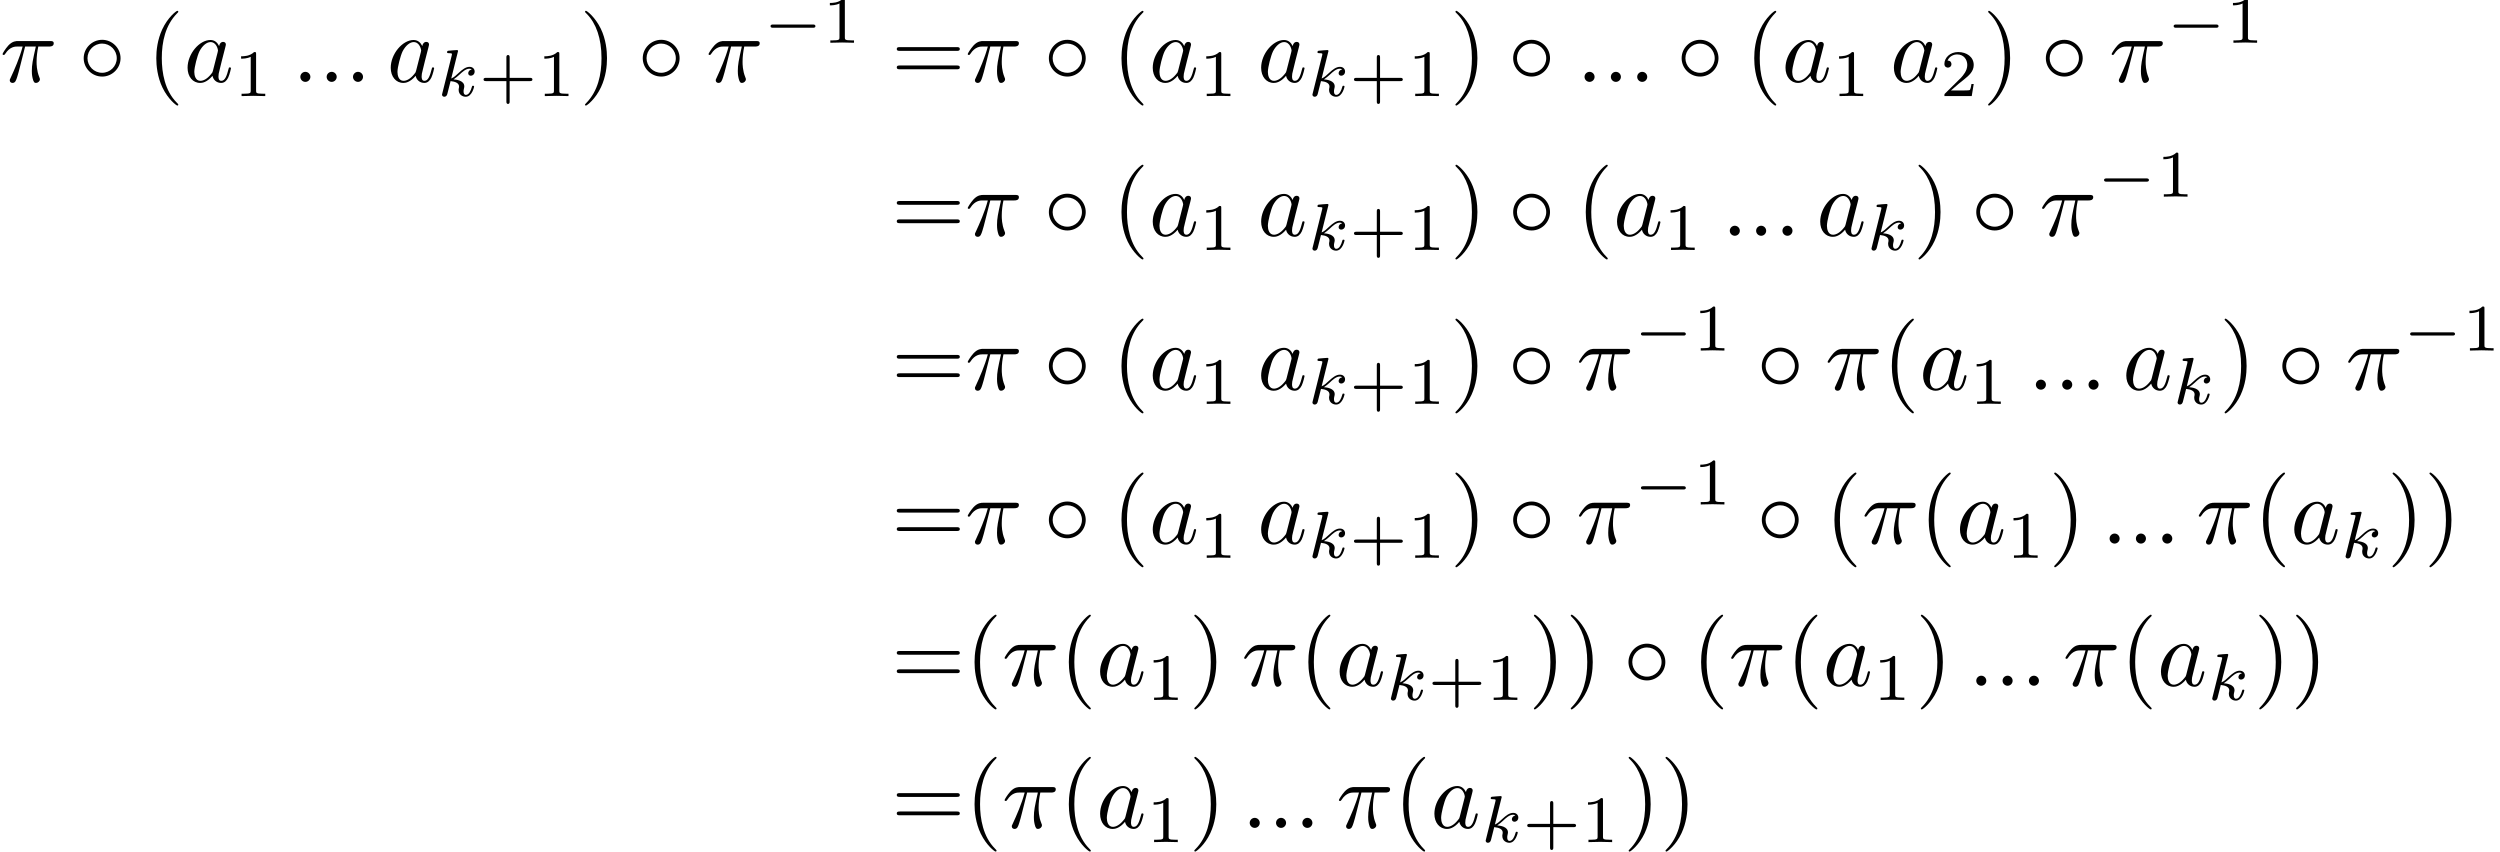 <?xml version='1.0' encoding='UTF-8'?>
<!-- This file was generated by dvisvgm 2.13.3 -->
<svg version='1.1' xmlns='http://www.w3.org/2000/svg' xmlns:xlink='http://www.w3.org/1999/xlink' width='394.225pt' height='134.287pt' viewBox='153.514 45.981 394.225 134.287'>
<defs>
<path id='g1-0' d='M5.189-1.576C5.3-1.576 5.467-1.576 5.467-1.743C5.467-1.918 5.307-1.918 5.189-1.918H1.032C.921-1.918 .753-1.918 .753-1.75C.753-1.576 .914-1.576 1.032-1.576H5.189Z'/>
<path id='g5-43' d='M3.229-1.576H5.363C5.454-1.576 5.621-1.576 5.621-1.743C5.621-1.918 5.461-1.918 5.363-1.918H3.229V-4.059C3.229-4.149 3.229-4.317 3.062-4.317C2.887-4.317 2.887-4.156 2.887-4.059V-1.918H.746C.656-1.918 .488-1.918 .488-1.75C.488-1.576 .649-1.576 .746-1.576H2.887V.565C2.887 .656 2.887 .823 3.055 .823C3.229 .823 3.229 .663 3.229 .565V-1.576Z'/>
<path id='g5-49' d='M2.336-4.435C2.336-4.624 2.322-4.631 2.127-4.631C1.681-4.191 1.046-4.184 .76-4.184V-3.933C.928-3.933 1.388-3.933 1.771-4.129V-.572C1.771-.342 1.771-.251 1.074-.251H.809V0C.934-.007 1.792-.028 2.05-.028C2.267-.028 3.145-.007 3.299 0V-.251H3.034C2.336-.251 2.336-.342 2.336-.572V-4.435Z'/>
<path id='g5-50' d='M3.522-1.269H3.285C3.264-1.116 3.194-.704 3.103-.635C3.048-.593 2.511-.593 2.413-.593H1.13C1.862-1.241 2.106-1.437 2.525-1.764C3.041-2.176 3.522-2.608 3.522-3.271C3.522-4.115 2.783-4.631 1.89-4.631C1.025-4.631 .439-4.024 .439-3.382C.439-3.027 .739-2.992 .809-2.992C.976-2.992 1.179-3.11 1.179-3.361C1.179-3.487 1.13-3.731 .767-3.731C.983-4.226 1.458-4.38 1.785-4.38C2.483-4.38 2.845-3.836 2.845-3.271C2.845-2.664 2.413-2.183 2.19-1.932L.509-.272C.439-.209 .439-.195 .439 0H3.313L3.522-1.269Z'/>
<path id='g4-40' d='M3.298 2.391C3.298 2.361 3.298 2.341 3.128 2.172C1.883 .917 1.564-.966 1.564-2.491C1.564-4.224 1.943-5.958 3.168-7.203C3.298-7.323 3.298-7.342 3.298-7.372C3.298-7.442 3.258-7.472 3.198-7.472C3.098-7.472 2.202-6.795 1.614-5.529C1.106-4.433 .986-3.328 .986-2.491C.986-1.714 1.096-.508 1.644 .618C2.242 1.843 3.098 2.491 3.198 2.491C3.258 2.491 3.298 2.461 3.298 2.391Z'/>
<path id='g4-41' d='M2.879-2.491C2.879-3.268 2.77-4.473 2.222-5.599C1.624-6.824 .767-7.472 .667-7.472C.608-7.472 .568-7.432 .568-7.372C.568-7.342 .568-7.323 .757-7.143C1.733-6.157 2.301-4.573 2.301-2.491C2.301-.787 1.933 .966 .697 2.222C.568 2.341 .568 2.361 .568 2.391C.568 2.451 .608 2.491 .667 2.491C.767 2.491 1.664 1.813 2.252 .548C2.76-.548 2.879-1.654 2.879-2.491Z'/>
<path id='g4-61' d='M6.844-3.258C6.994-3.258 7.183-3.258 7.183-3.457S6.994-3.656 6.854-3.656H.887C.747-3.656 .558-3.656 .558-3.457S.747-3.258 .897-3.258H6.844ZM6.854-1.325C6.994-1.325 7.183-1.325 7.183-1.524S6.994-1.724 6.844-1.724H.897C.747-1.724 .558-1.724 .558-1.524S.747-1.325 .887-1.325H6.854Z'/>
<path id='g0-14' d='M4.423-2.491C4.423-3.557 3.537-4.423 2.491-4.423C1.415-4.423 .548-3.537 .548-2.491C.548-1.435 1.415-.558 2.491-.558C3.537-.558 4.423-1.425 4.423-2.491ZM2.491-.956C1.624-.956 .946-1.654 .946-2.491S1.634-4.025 2.491-4.025C3.318-4.025 4.025-3.347 4.025-2.491S3.318-.956 2.491-.956Z'/>
<path id='g3-107' d='M2.183-4.631C2.19-4.645 2.211-4.735 2.211-4.742C2.211-4.777 2.183-4.84 2.099-4.84C1.96-4.84 1.381-4.784 1.206-4.77C1.151-4.763 1.053-4.756 1.053-4.61C1.053-4.512 1.151-4.512 1.234-4.512C1.569-4.512 1.569-4.463 1.569-4.407C1.569-4.359 1.555-4.317 1.541-4.254L.558-.307C.523-.181 .523-.167 .523-.153C.523-.049 .607 .07 .76 .07C.948 .07 1.039-.07 1.081-.223C1.095-.251 1.395-1.478 1.423-1.576C1.918-1.527 2.315-1.367 2.315-1.004C2.315-.969 2.315-.934 2.301-.865C2.273-.76 2.273-.725 2.273-.649C2.273-.153 2.678 .07 3.013 .07C3.689 .07 3.898-.99 3.898-.997C3.898-1.088 3.808-1.088 3.787-1.088C3.689-1.088 3.682-1.053 3.647-.921C3.564-.621 3.375-.126 3.034-.126C2.845-.126 2.79-.3 2.79-.488C2.79-.607 2.79-.621 2.831-.802C2.838-.823 2.866-.941 2.866-1.018C2.866-1.639 2.029-1.736 1.736-1.757C1.939-1.883 2.197-2.113 2.315-2.218C2.671-2.552 3.02-2.88 3.41-2.88C3.494-2.88 3.585-2.859 3.64-2.79C3.34-2.741 3.278-2.504 3.278-2.399C3.278-2.246 3.396-2.141 3.557-2.141C3.745-2.141 3.954-2.294 3.954-2.587C3.954-2.817 3.787-3.075 3.417-3.075C3.02-3.075 2.657-2.79 2.301-2.462C2.008-2.183 1.778-1.967 1.492-1.848L2.183-4.631Z'/>
<path id='g2-25' d='M2.64-3.716H3.766C3.437-2.242 3.347-1.813 3.347-1.146C3.347-.996 3.347-.727 3.427-.389C3.527 .05 3.636 .11 3.786 .11C3.985 .11 4.194-.07 4.194-.269C4.194-.329 4.194-.349 4.134-.488C3.846-1.205 3.846-1.853 3.846-2.132C3.846-2.66 3.915-3.198 4.025-3.716H5.161C5.29-3.716 5.649-3.716 5.649-4.055C5.649-4.294 5.44-4.294 5.25-4.294H1.913C1.694-4.294 1.315-4.294 .877-3.826C.528-3.437 .269-2.979 .269-2.929C.269-2.919 .269-2.829 .389-2.829C.468-2.829 .488-2.869 .548-2.949C1.036-3.716 1.614-3.716 1.813-3.716H2.381C2.062-2.511 1.524-1.305 1.106-.399C1.026-.249 1.026-.229 1.026-.159C1.026 .03 1.186 .11 1.315 .11C1.614 .11 1.694-.169 1.813-.538C1.953-.996 1.953-1.016 2.082-1.514L2.64-3.716Z'/>
<path id='g2-58' d='M1.913-.528C1.913-.817 1.674-1.056 1.385-1.056S.857-.817 .857-.528S1.096 0 1.385 0S1.913-.239 1.913-.528Z'/>
<path id='g2-97' d='M3.716-3.766C3.537-4.134 3.248-4.403 2.8-4.403C1.634-4.403 .399-2.939 .399-1.484C.399-.548 .946 .11 1.724 .11C1.923 .11 2.421 .07 3.019-.638C3.098-.219 3.447 .11 3.925 .11C4.274 .11 4.503-.12 4.663-.438C4.832-.797 4.961-1.405 4.961-1.425C4.961-1.524 4.872-1.524 4.842-1.524C4.742-1.524 4.732-1.484 4.702-1.345C4.533-.697 4.354-.11 3.945-.11C3.676-.11 3.646-.369 3.646-.568C3.646-.787 3.666-.867 3.776-1.305C3.885-1.724 3.905-1.823 3.995-2.202L4.354-3.597C4.423-3.875 4.423-3.895 4.423-3.935C4.423-4.105 4.304-4.204 4.134-4.204C3.895-4.204 3.746-3.985 3.716-3.766ZM3.068-1.186C3.019-1.006 3.019-.986 2.869-.817C2.431-.269 2.022-.11 1.743-.11C1.245-.11 1.106-.658 1.106-1.046C1.106-1.544 1.425-2.77 1.654-3.228C1.963-3.816 2.411-4.184 2.809-4.184C3.457-4.184 3.597-3.367 3.597-3.308S3.577-3.188 3.567-3.138L3.068-1.186Z'/>
</defs>
<g id='page1' transform='matrix(1.5 0 0 1.5 0 0)'>
<use x='102.343' y='39.262' xlink:href='#g2-25'/>
<use x='110.593' y='39.262' xlink:href='#g0-14'/>
<use x='117.788' y='39.262' xlink:href='#g4-40'/>
<use x='121.663' y='39.262' xlink:href='#g2-97'/>
<use x='126.929' y='40.756' xlink:href='#g5-49'/>
<use x='133.059' y='39.262' xlink:href='#g2-58'/>
<use x='135.826' y='39.262' xlink:href='#g2-58'/>
<use x='138.594' y='39.262' xlink:href='#g2-58'/>
<use x='143.021' y='39.262' xlink:href='#g2-97'/>
<use x='148.287' y='40.756' xlink:href='#g3-107'/>
<use x='152.691' y='40.756' xlink:href='#g5-43'/>
<use x='158.807' y='40.756' xlink:href='#g5-49'/>
<use x='163.276' y='39.262' xlink:href='#g4-41'/>
<use x='169.365' y='39.262' xlink:href='#g0-14'/>
<use x='176.56' y='39.262' xlink:href='#g2-25'/>
<use x='182.596' y='35.149' xlink:href='#g1-0'/>
<use x='188.823' y='35.149' xlink:href='#g5-49'/>
<use x='196.06' y='39.262' xlink:href='#g4-61'/>
<use x='203.808' y='39.262' xlink:href='#g2-25'/>
<use x='212.059' y='39.262' xlink:href='#g0-14'/>
<use x='219.254' y='39.262' xlink:href='#g4-40'/>
<use x='223.128' y='39.262' xlink:href='#g2-97'/>
<use x='228.394' y='40.756' xlink:href='#g5-49'/>
<use x='234.524' y='39.262' xlink:href='#g2-97'/>
<use x='239.79' y='40.756' xlink:href='#g3-107'/>
<use x='244.194' y='40.756' xlink:href='#g5-43'/>
<use x='250.31' y='40.756' xlink:href='#g5-49'/>
<use x='254.779' y='39.262' xlink:href='#g4-41'/>
<use x='260.868' y='39.262' xlink:href='#g0-14'/>
<use x='268.063' y='39.262' xlink:href='#g2-58'/>
<use x='270.83' y='39.262' xlink:href='#g2-58'/>
<use x='273.598' y='39.262' xlink:href='#g2-58'/>
<use x='278.579' y='39.262' xlink:href='#g0-14'/>
<use x='285.774' y='39.262' xlink:href='#g4-40'/>
<use x='289.648' y='39.262' xlink:href='#g2-97'/>
<use x='294.915' y='40.756' xlink:href='#g5-49'/>
<use x='301.044' y='39.262' xlink:href='#g2-97'/>
<use x='306.311' y='40.756' xlink:href='#g5-50'/>
<use x='310.78' y='39.262' xlink:href='#g4-41'/>
<use x='316.868' y='39.262' xlink:href='#g0-14'/>
<use x='324.063' y='39.262' xlink:href='#g2-25'/>
<use x='330.1' y='35.149' xlink:href='#g1-0'/>
<use x='336.326' y='35.149' xlink:href='#g5-49'/>
<use x='196.06' y='55.441' xlink:href='#g4-61'/>
<use x='203.808' y='55.441' xlink:href='#g2-25'/>
<use x='212.059' y='55.441' xlink:href='#g0-14'/>
<use x='219.254' y='55.441' xlink:href='#g4-40'/>
<use x='223.128' y='55.441' xlink:href='#g2-97'/>
<use x='228.394' y='56.936' xlink:href='#g5-49'/>
<use x='234.524' y='55.441' xlink:href='#g2-97'/>
<use x='239.79' y='56.936' xlink:href='#g3-107'/>
<use x='244.194' y='56.936' xlink:href='#g5-43'/>
<use x='250.31' y='56.936' xlink:href='#g5-49'/>
<use x='254.779' y='55.441' xlink:href='#g4-41'/>
<use x='260.868' y='55.441' xlink:href='#g0-14'/>
<use x='268.063' y='55.441' xlink:href='#g4-40'/>
<use x='271.937' y='55.441' xlink:href='#g2-97'/>
<use x='277.203' y='56.936' xlink:href='#g5-49'/>
<use x='283.333' y='55.441' xlink:href='#g2-58'/>
<use x='286.101' y='55.441' xlink:href='#g2-58'/>
<use x='288.868' y='55.441' xlink:href='#g2-58'/>
<use x='293.296' y='55.441' xlink:href='#g2-97'/>
<use x='298.562' y='56.936' xlink:href='#g3-107'/>
<use x='303.464' y='55.441' xlink:href='#g4-41'/>
<use x='309.552' y='55.441' xlink:href='#g0-14'/>
<use x='316.747' y='55.441' xlink:href='#g2-25'/>
<use x='322.784' y='51.328' xlink:href='#g1-0'/>
<use x='329.01' y='51.328' xlink:href='#g5-49'/>
<use x='196.06' y='71.621' xlink:href='#g4-61'/>
<use x='203.808' y='71.621' xlink:href='#g2-25'/>
<use x='212.059' y='71.621' xlink:href='#g0-14'/>
<use x='219.254' y='71.621' xlink:href='#g4-40'/>
<use x='223.128' y='71.621' xlink:href='#g2-97'/>
<use x='228.394' y='73.115' xlink:href='#g5-49'/>
<use x='234.524' y='71.621' xlink:href='#g2-97'/>
<use x='239.79' y='73.115' xlink:href='#g3-107'/>
<use x='244.194' y='73.115' xlink:href='#g5-43'/>
<use x='250.31' y='73.115' xlink:href='#g5-49'/>
<use x='254.779' y='71.621' xlink:href='#g4-41'/>
<use x='260.868' y='71.621' xlink:href='#g0-14'/>
<use x='268.063' y='71.621' xlink:href='#g2-25'/>
<use x='274.099' y='67.507' xlink:href='#g1-0'/>
<use x='280.326' y='67.507' xlink:href='#g5-49'/>
<use x='287.009' y='71.621' xlink:href='#g0-14'/>
<use x='294.204' y='71.621' xlink:href='#g2-25'/>
<use x='300.241' y='71.621' xlink:href='#g4-40'/>
<use x='304.115' y='71.621' xlink:href='#g2-97'/>
<use x='309.381' y='73.115' xlink:href='#g5-49'/>
<use x='315.511' y='71.621' xlink:href='#g2-58'/>
<use x='318.278' y='71.621' xlink:href='#g2-58'/>
<use x='321.046' y='71.621' xlink:href='#g2-58'/>
<use x='325.474' y='71.621' xlink:href='#g2-97'/>
<use x='330.74' y='73.115' xlink:href='#g3-107'/>
<use x='335.642' y='71.621' xlink:href='#g4-41'/>
<use x='341.73' y='71.621' xlink:href='#g0-14'/>
<use x='348.925' y='71.621' xlink:href='#g2-25'/>
<use x='354.961' y='67.507' xlink:href='#g1-0'/>
<use x='361.188' y='67.507' xlink:href='#g5-49'/>
<use x='196.06' y='87.8' xlink:href='#g4-61'/>
<use x='203.808' y='87.8' xlink:href='#g2-25'/>
<use x='212.059' y='87.8' xlink:href='#g0-14'/>
<use x='219.254' y='87.8' xlink:href='#g4-40'/>
<use x='223.128' y='87.8' xlink:href='#g2-97'/>
<use x='228.394' y='89.295' xlink:href='#g5-49'/>
<use x='234.524' y='87.8' xlink:href='#g2-97'/>
<use x='239.79' y='89.295' xlink:href='#g3-107'/>
<use x='244.194' y='89.295' xlink:href='#g5-43'/>
<use x='250.31' y='89.295' xlink:href='#g5-49'/>
<use x='254.779' y='87.8' xlink:href='#g4-41'/>
<use x='260.868' y='87.8' xlink:href='#g0-14'/>
<use x='268.063' y='87.8' xlink:href='#g2-25'/>
<use x='274.099' y='83.687' xlink:href='#g1-0'/>
<use x='280.326' y='83.687' xlink:href='#g5-49'/>
<use x='287.009' y='87.8' xlink:href='#g0-14'/>
<use x='294.204' y='87.8' xlink:href='#g4-40'/>
<use x='298.079' y='87.8' xlink:href='#g2-25'/>
<use x='304.115' y='87.8' xlink:href='#g4-40'/>
<use x='307.99' y='87.8' xlink:href='#g2-97'/>
<use x='313.256' y='89.295' xlink:href='#g5-49'/>
<use x='317.725' y='87.8' xlink:href='#g4-41'/>
<use x='323.26' y='87.8' xlink:href='#g2-58'/>
<use x='326.027' y='87.8' xlink:href='#g2-58'/>
<use x='328.795' y='87.8' xlink:href='#g2-58'/>
<use x='333.222' y='87.8' xlink:href='#g2-25'/>
<use x='339.259' y='87.8' xlink:href='#g4-40'/>
<use x='343.133' y='87.8' xlink:href='#g2-97'/>
<use x='348.399' y='89.295' xlink:href='#g3-107'/>
<use x='353.301' y='87.8' xlink:href='#g4-41'/>
<use x='357.176' y='87.8' xlink:href='#g4-41'/>
<use x='196.06' y='102.744' xlink:href='#g4-61'/>
<use x='203.808' y='102.744' xlink:href='#g4-40'/>
<use x='207.683' y='102.744' xlink:href='#g2-25'/>
<use x='213.719' y='102.744' xlink:href='#g4-40'/>
<use x='217.594' y='102.744' xlink:href='#g2-97'/>
<use x='222.86' y='104.239' xlink:href='#g5-49'/>
<use x='227.329' y='102.744' xlink:href='#g4-41'/>
<use x='232.864' y='102.744' xlink:href='#g2-25'/>
<use x='238.9' y='102.744' xlink:href='#g4-40'/>
<use x='242.775' y='102.744' xlink:href='#g2-97'/>
<use x='248.041' y='104.239' xlink:href='#g3-107'/>
<use x='252.444' y='104.239' xlink:href='#g5-43'/>
<use x='258.56' y='104.239' xlink:href='#g5-49'/>
<use x='263.03' y='102.744' xlink:href='#g4-41'/>
<use x='266.904' y='102.744' xlink:href='#g4-41'/>
<use x='272.992' y='102.744' xlink:href='#g0-14'/>
<use x='280.188' y='102.744' xlink:href='#g4-40'/>
<use x='284.062' y='102.744' xlink:href='#g2-25'/>
<use x='290.098' y='102.744' xlink:href='#g4-40'/>
<use x='293.973' y='102.744' xlink:href='#g2-97'/>
<use x='299.239' y='104.239' xlink:href='#g5-49'/>
<use x='303.708' y='102.744' xlink:href='#g4-41'/>
<use x='309.243' y='102.744' xlink:href='#g2-58'/>
<use x='312.011' y='102.744' xlink:href='#g2-58'/>
<use x='314.778' y='102.744' xlink:href='#g2-58'/>
<use x='319.206' y='102.744' xlink:href='#g2-25'/>
<use x='325.242' y='102.744' xlink:href='#g4-40'/>
<use x='329.117' y='102.744' xlink:href='#g2-97'/>
<use x='334.383' y='104.239' xlink:href='#g3-107'/>
<use x='339.284' y='102.744' xlink:href='#g4-41'/>
<use x='343.159' y='102.744' xlink:href='#g4-41'/>
<use x='196.06' y='117.688' xlink:href='#g4-61'/>
<use x='203.808' y='117.688' xlink:href='#g4-40'/>
<use x='207.683' y='117.688' xlink:href='#g2-25'/>
<use x='213.719' y='117.688' xlink:href='#g4-40'/>
<use x='217.594' y='117.688' xlink:href='#g2-97'/>
<use x='222.86' y='119.183' xlink:href='#g5-49'/>
<use x='227.329' y='117.688' xlink:href='#g4-41'/>
<use x='232.864' y='117.688' xlink:href='#g2-58'/>
<use x='235.631' y='117.688' xlink:href='#g2-58'/>
<use x='238.399' y='117.688' xlink:href='#g2-58'/>
<use x='242.827' y='117.688' xlink:href='#g2-25'/>
<use x='248.863' y='117.688' xlink:href='#g4-40'/>
<use x='252.737' y='117.688' xlink:href='#g2-97'/>
<use x='258.003' y='119.183' xlink:href='#g3-107'/>
<use x='262.407' y='119.183' xlink:href='#g5-43'/>
<use x='268.523' y='119.183' xlink:href='#g5-49'/>
<use x='272.992' y='117.688' xlink:href='#g4-41'/>
<use x='276.867' y='117.688' xlink:href='#g4-41'/>
</g>
</svg>
